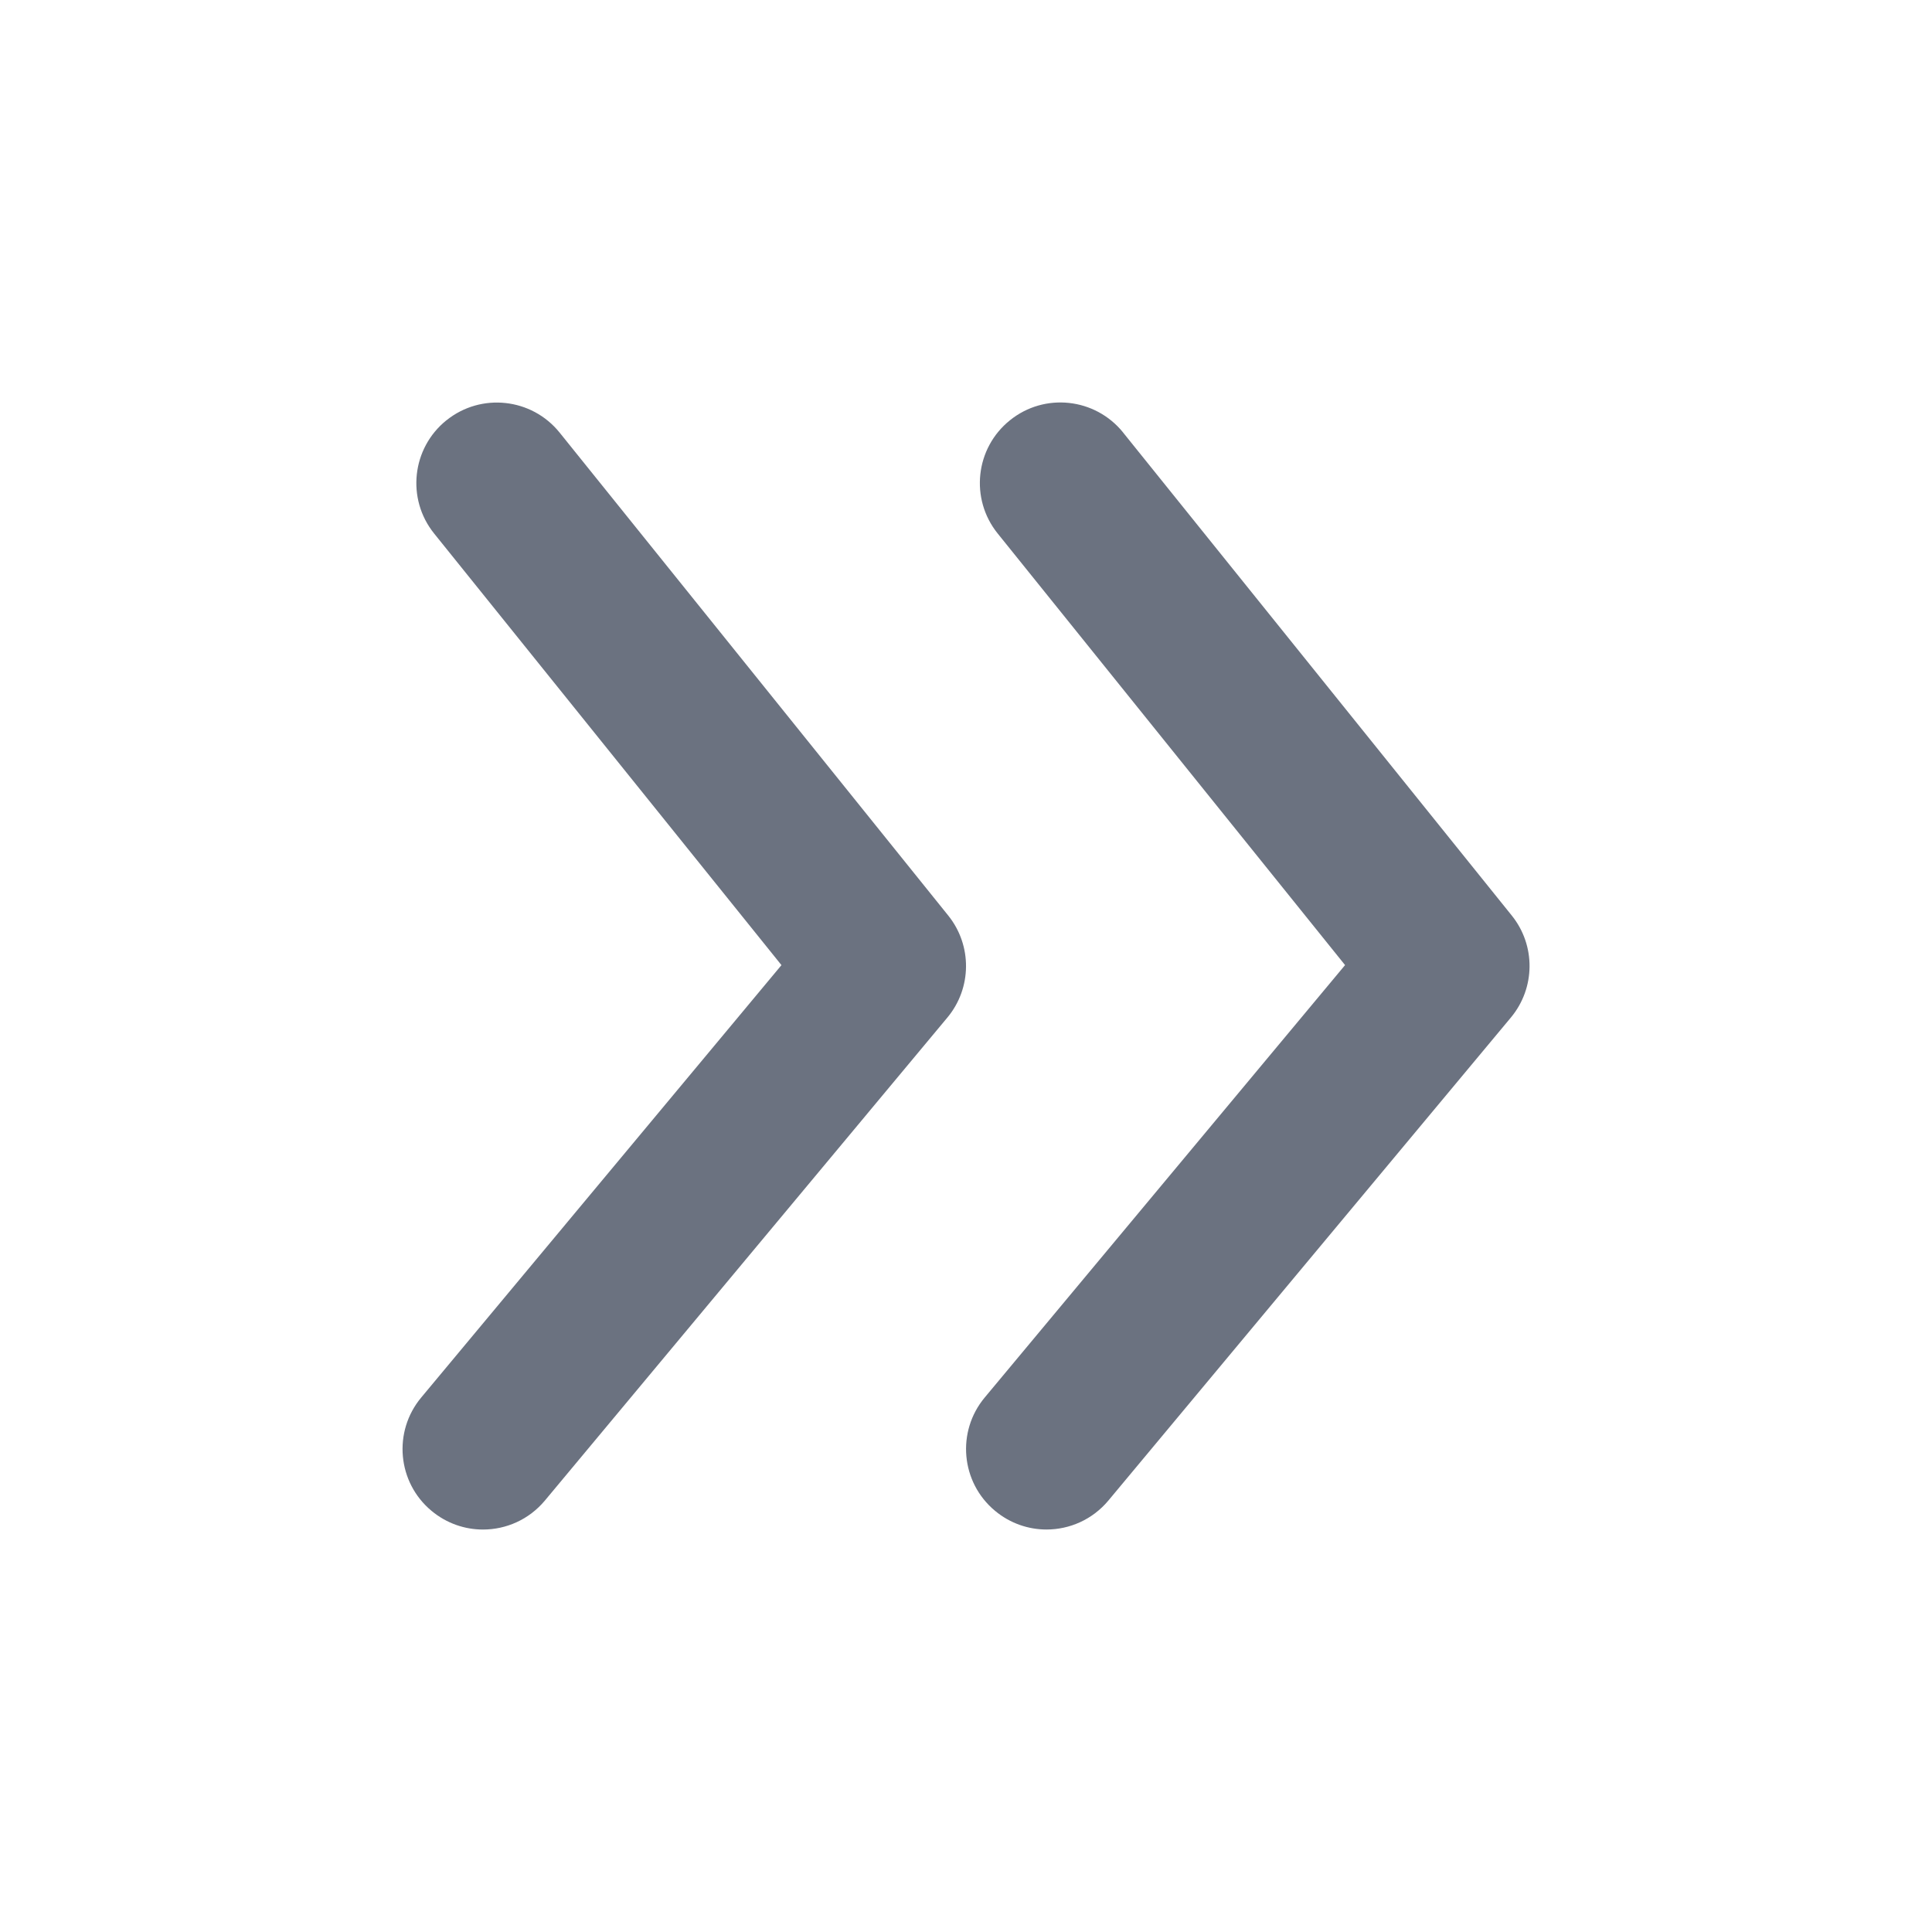 <svg fill="none" height="64" viewBox="0 0 64 64" width="64" xmlns="http://www.w3.org/2000/svg"><path clip-rule="evenodd" d="m37.204 14.328 12.875 16c.797.989.784 2.403-.029 3.379l-13.333 16c-.528.632-1.285.96-2.051.96-.6 0-1.205-.203-1.704-.619-1.133-.941-1.285-2.624-.341-3.755l11.936-14.323-11.509-14.299c-.923-1.147-.741-2.827.408-3.749 1.147-.925 2.824-.741 3.749.405zm-22.416-.404c1.147-.923 2.824-.741 3.749.405l12.875 16c.795.989.784 2.403-.029 3.379l-13.333 16c-.528.632-1.285.96-2.051.96-.6 0-1.205-.203-1.704-.619-1.133-.941-1.285-2.624-.341-3.755l11.933-14.323-11.507-14.299c-.923-1.147-.739-2.827.408-3.749z" fill="#6b7280" fill-rule="evenodd"/></svg>